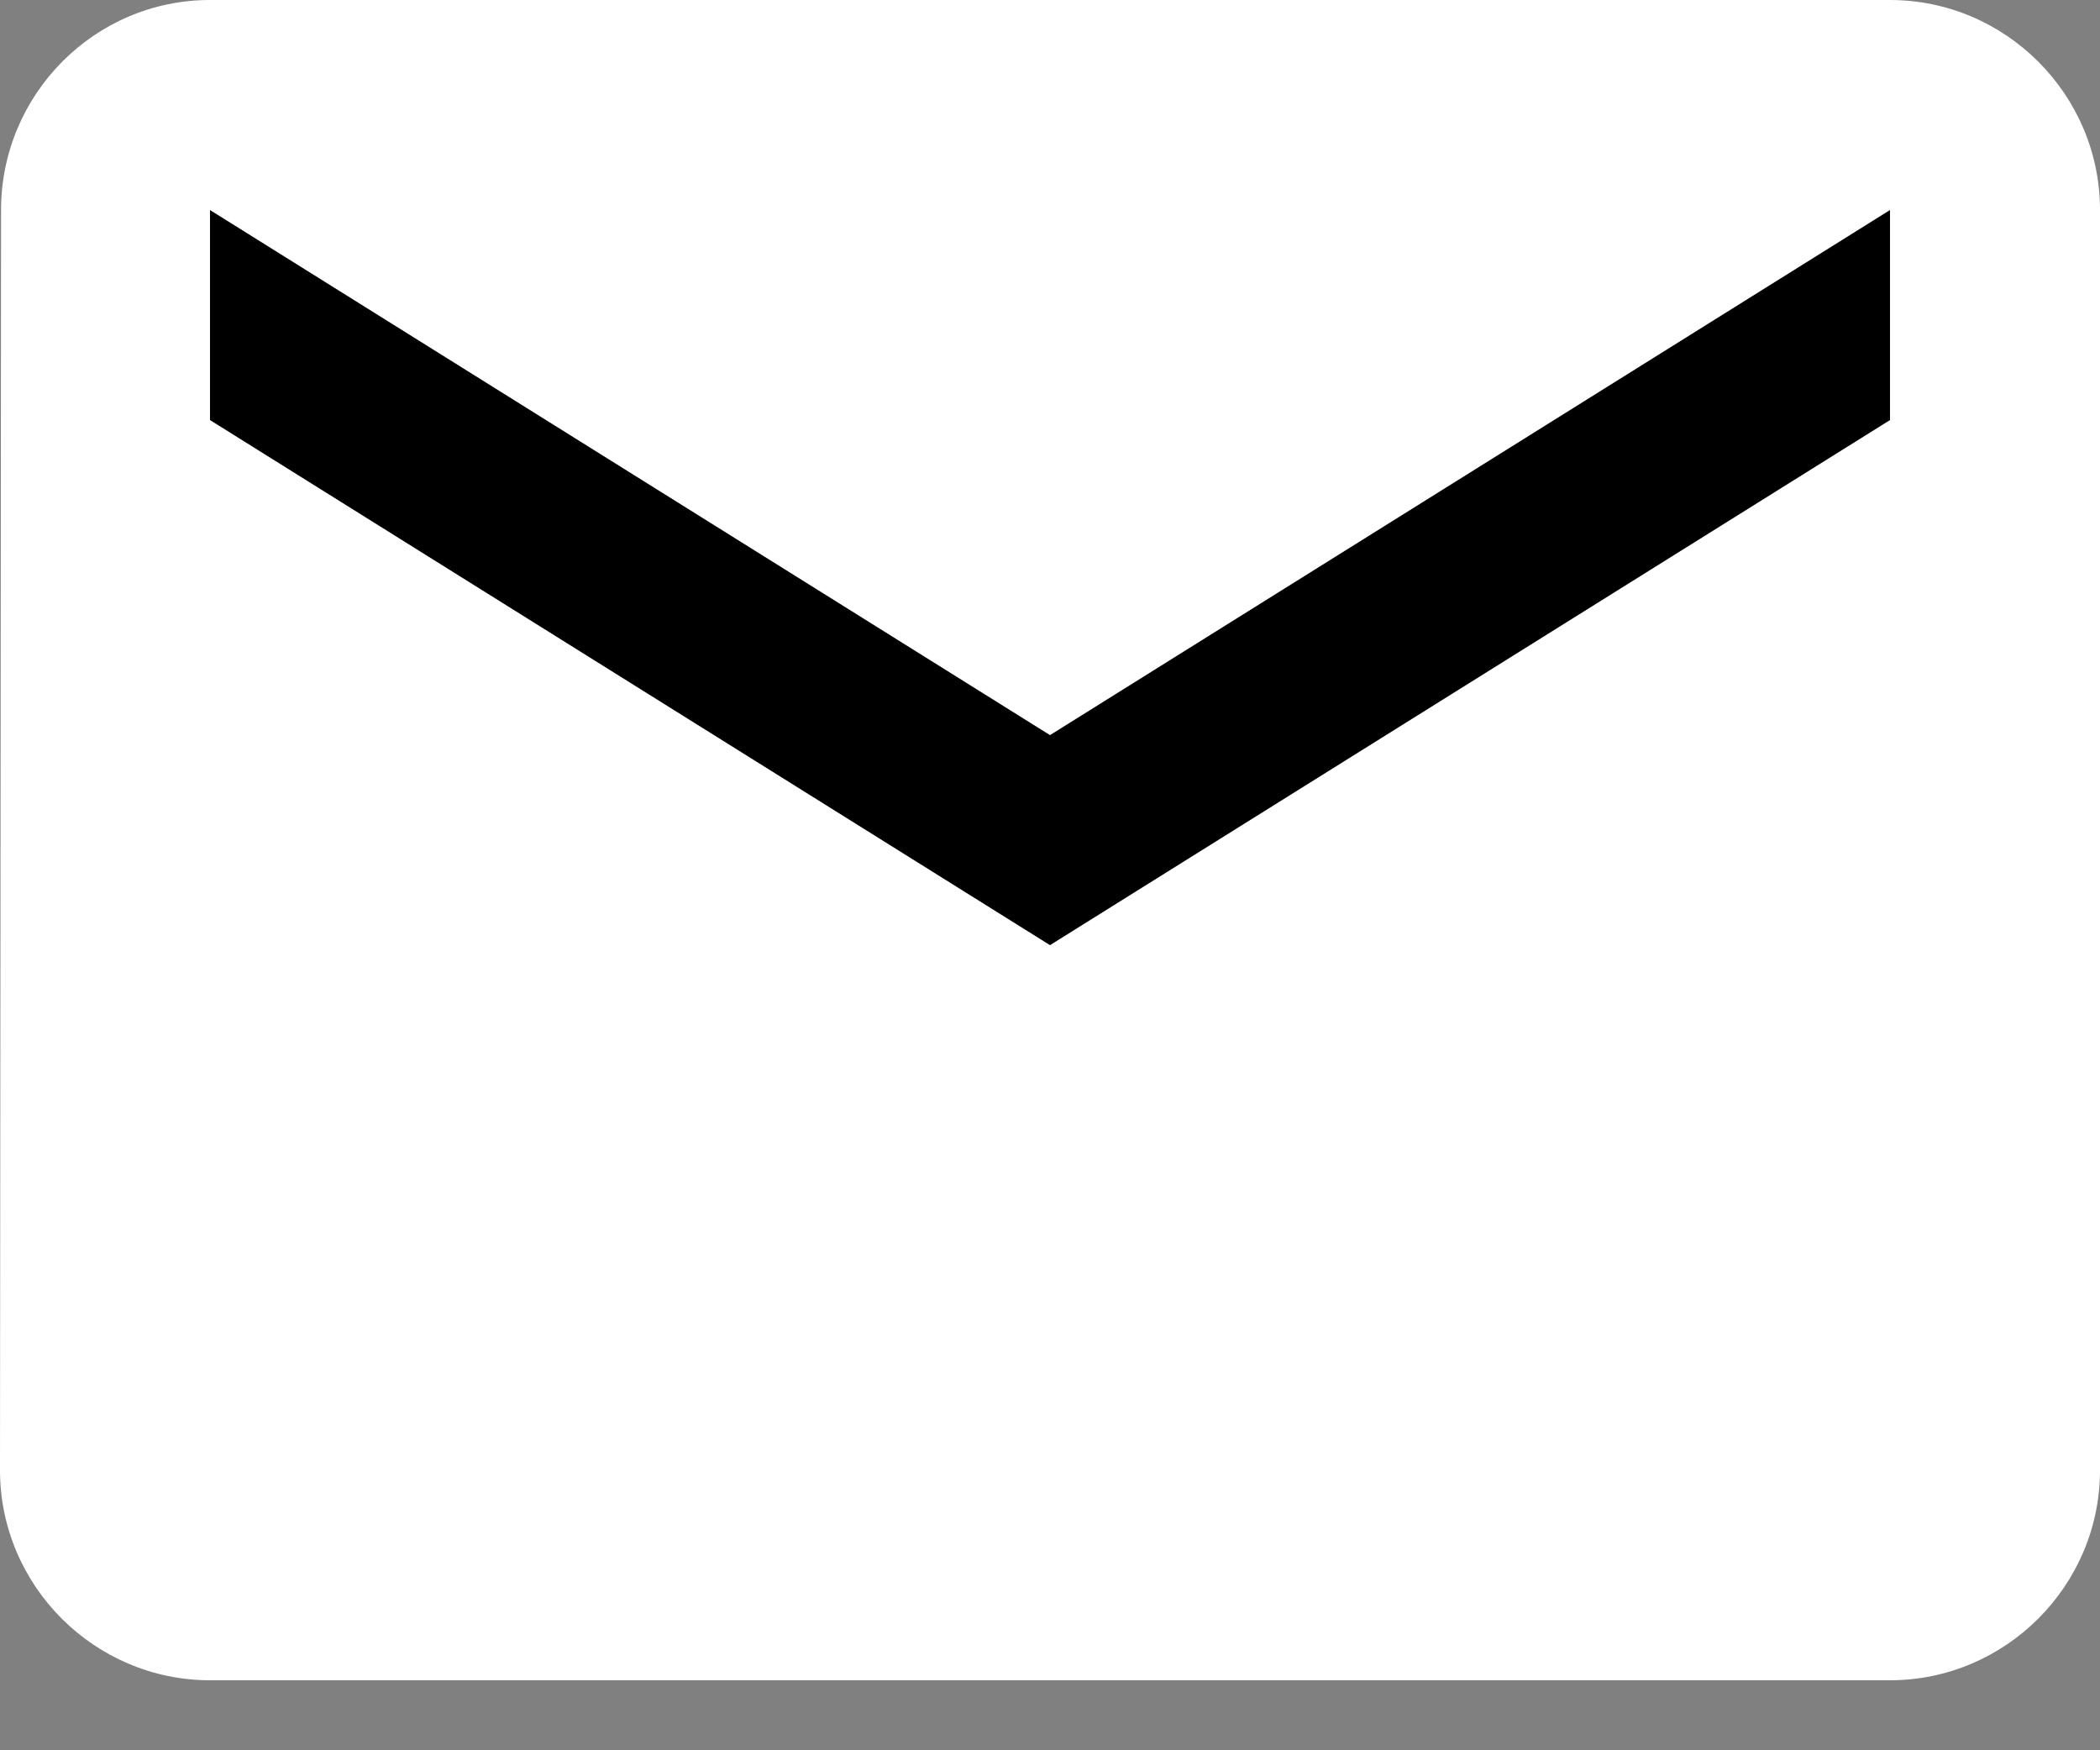<svg width="24" height="20" viewBox="0 0 24 20" fill="none" xmlns="http://www.w3.org/2000/svg">
<rect x="0" y="0" width="24" height="20" fill="#808080" stroke="none"/>
<rect x="1" y="2" width="22" height="11" fill="black"/>
<path d="M21.6 0H2.4C1.08 0 0.012 1.08 0.012 2.4L0 16.8C0 18.12 1.08 19.2 2.4 19.2H21.6C22.92 19.2 24 18.12 24 16.8V2.4C24 1.08 22.92 0 21.6 0ZM21.6 4.8L12 10.8L2.4 4.8V2.4L12 8.4L21.6 2.4V4.8Z" fill="white"/>
</svg>
